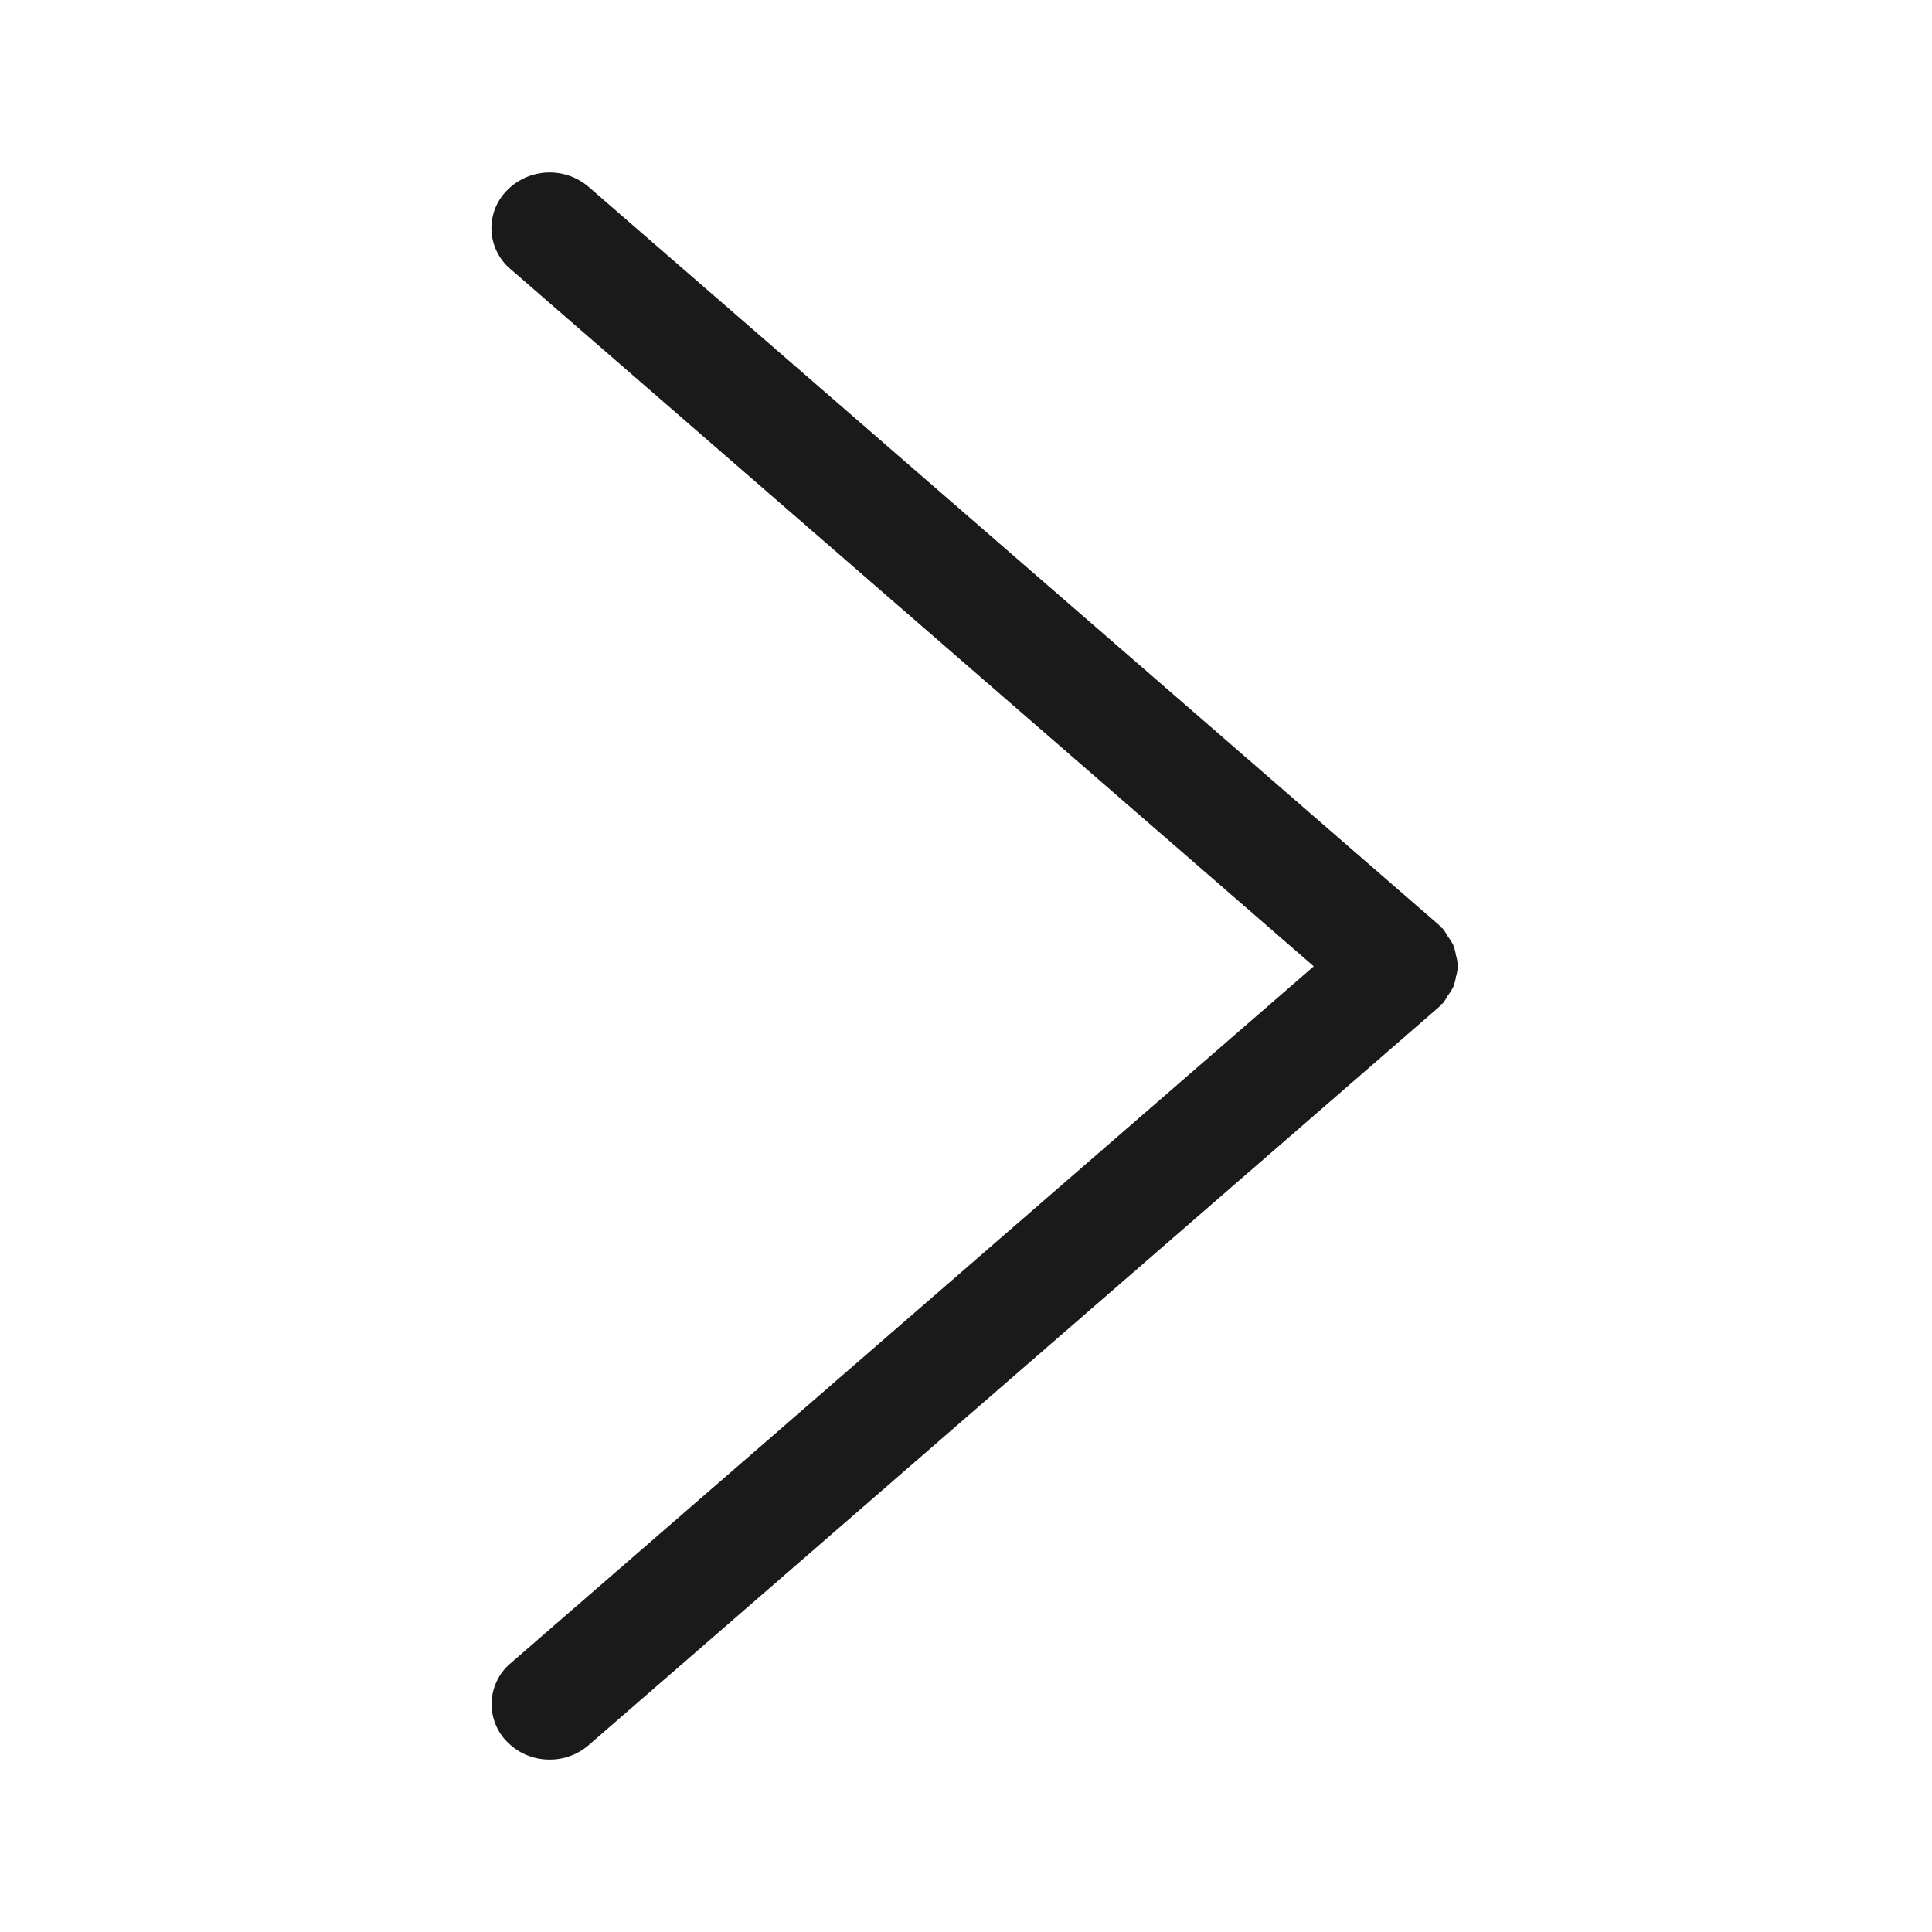 <svg xmlns="http://www.w3.org/2000/svg" width="24" height="24"><path fill="#cbcbcb" opacity=".001" d="M0 0H24V24H0z"/><path d="M11.98,9.987a.427.427,0,0,0,0-.26.69.69,0,0,0-.032-.126.783.783,0,0,0-.075-.119.655.655,0,0,0-.056-.088c-.008-.008-.018-.012-.027-.02s-.012-.017-.021-.026L1.206.179A.744.744,0,0,0,.188.225.665.665,0,0,0,.235,1.2l9.978,8.661L.235,18.519a.665.665,0,0,0-.047.971.733.733,0,0,0,.532.225.735.735,0,0,0,.485-.179l10.564-9.17c.01-.008.012-.018.022-.028s.018-.01.026-.018a.655.655,0,0,0,.056-.088.783.783,0,0,0,.075-.119.69.69,0,0,0,.032-.126" transform="translate(6.107 2.143)" fill="#1a1a1a"/></svg>